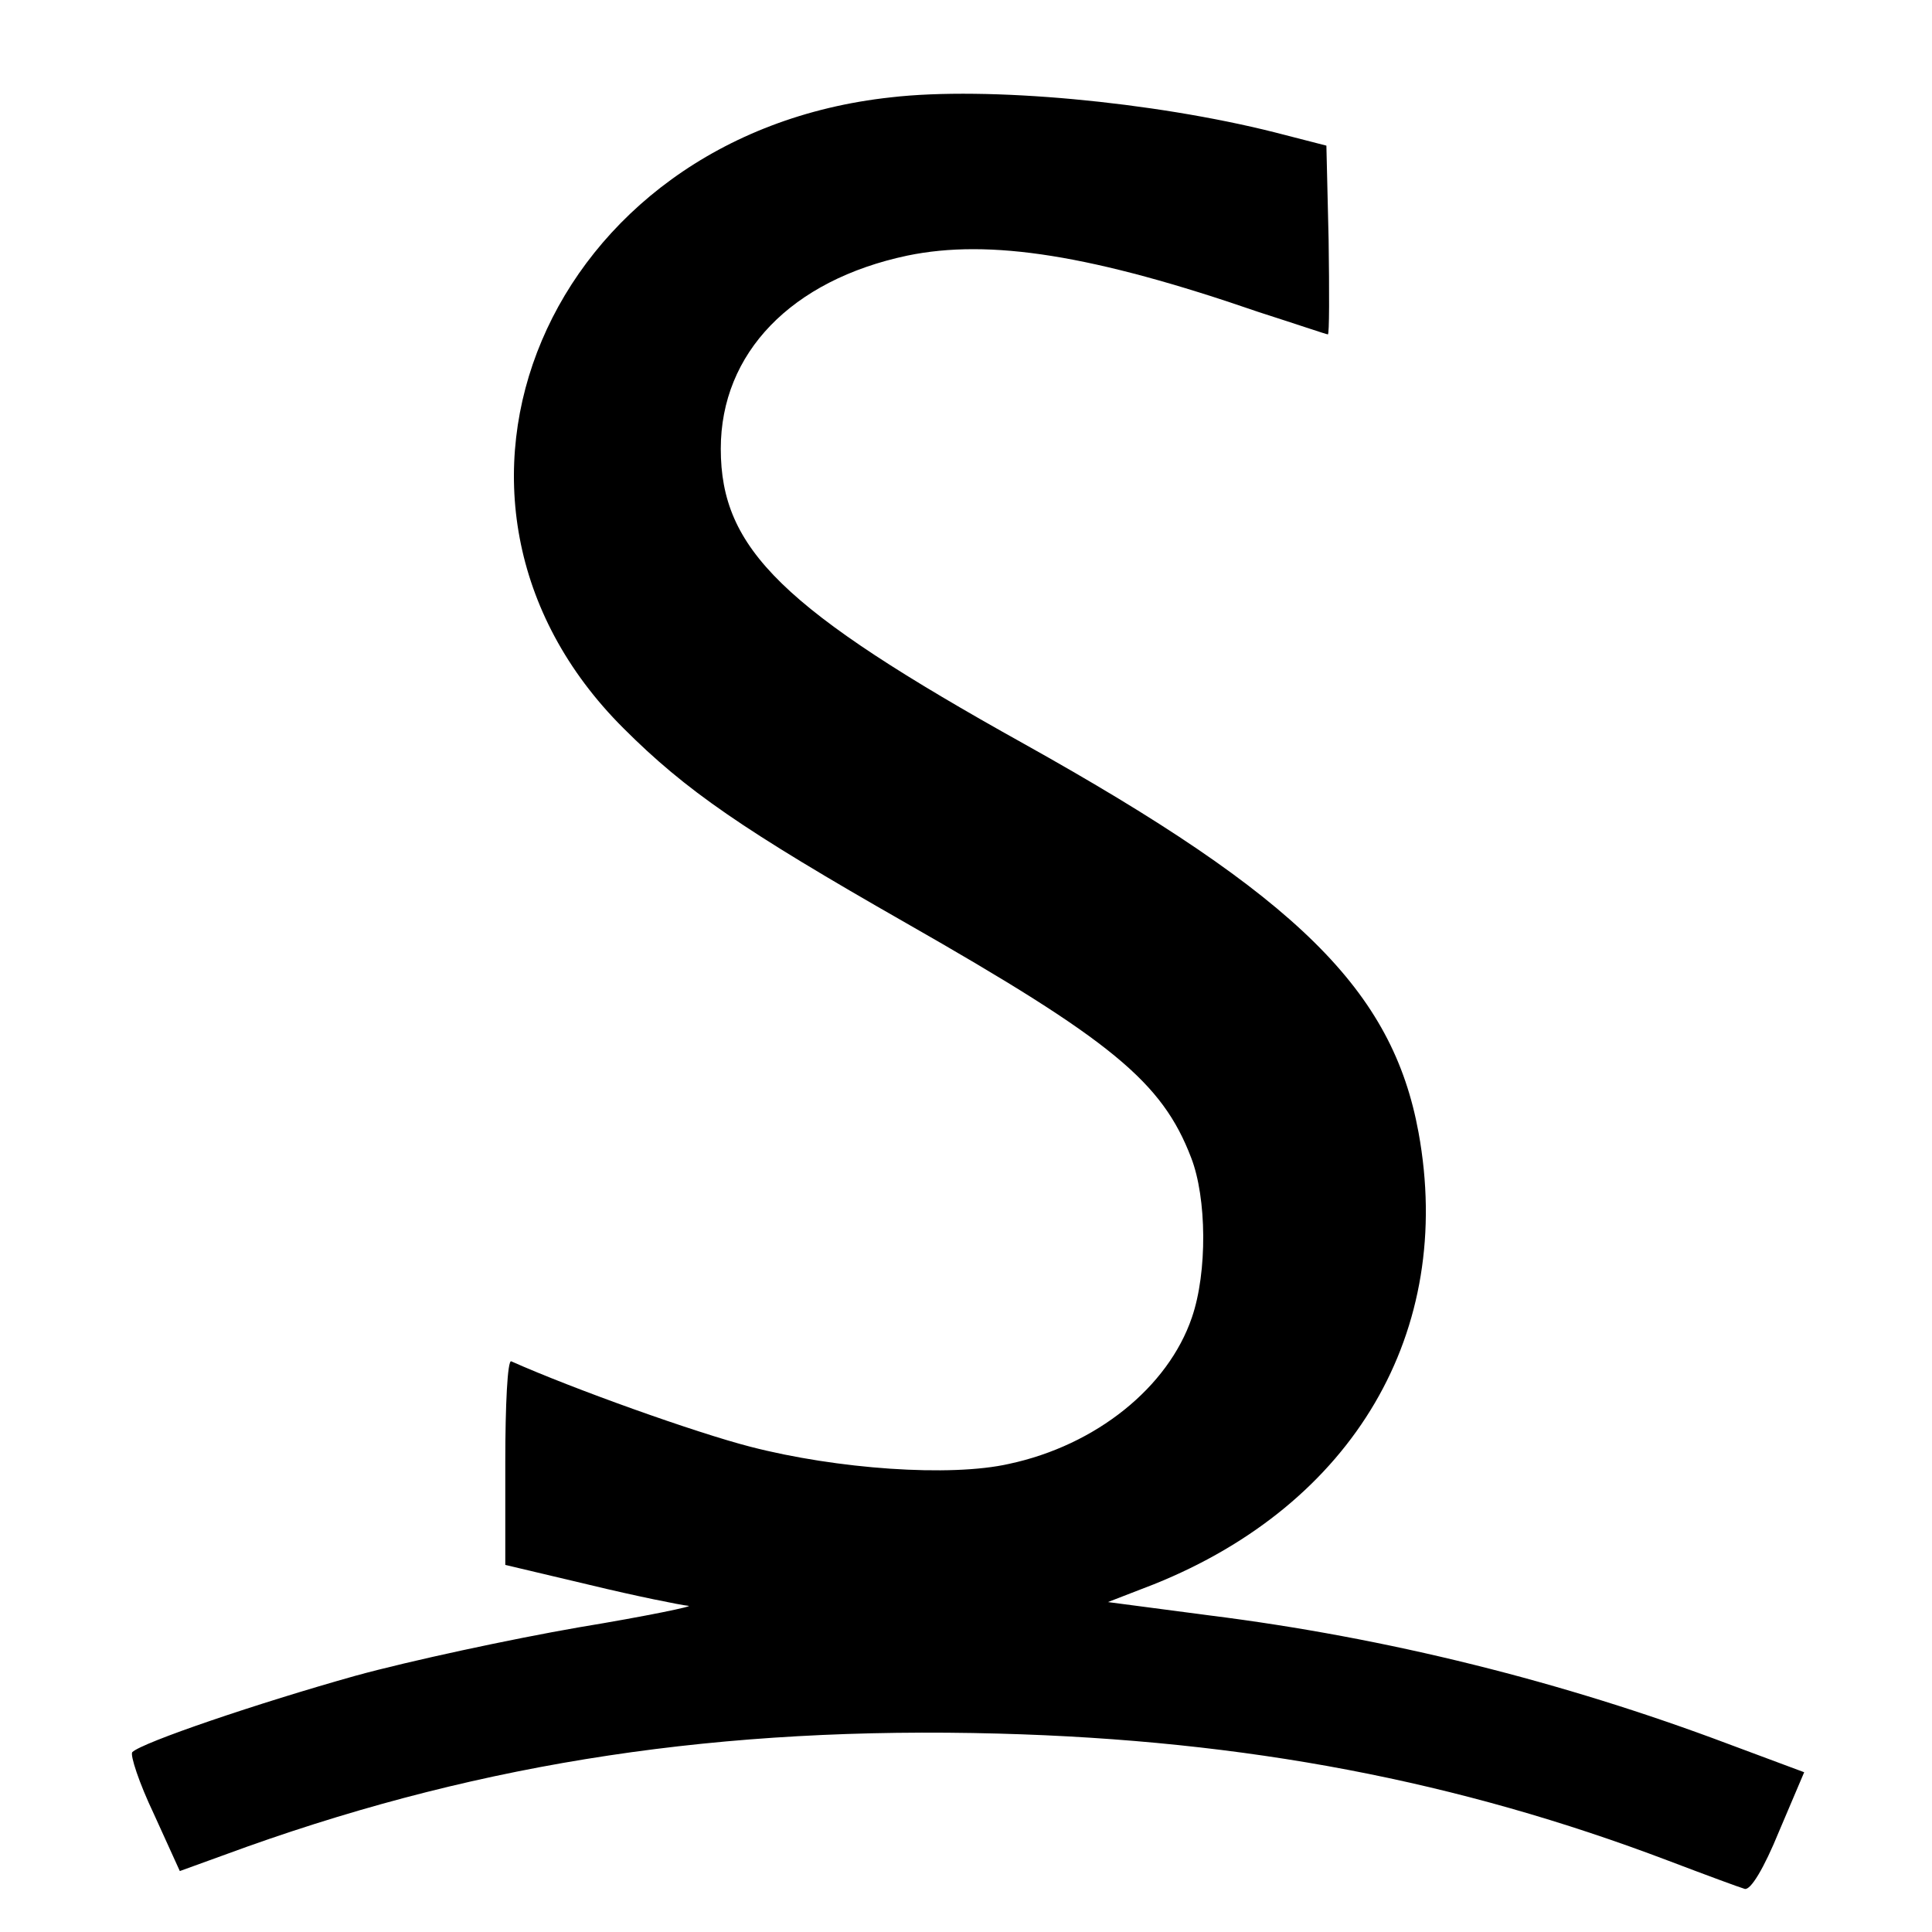 <?xml version="1.0" standalone="no"?>
<!DOCTYPE svg PUBLIC "-//W3C//DTD SVG 20010904//EN"
 "http://www.w3.org/TR/2001/REC-SVG-20010904/DTD/svg10.dtd">
<svg version="1.0" xmlns="http://www.w3.org/2000/svg"
 width="260pt" height="260pt" viewBox="0 0 260 260"
 preserveAspectRatio="xMidYMid meet">
<g transform="translate(0,260) scale(0.1,-0.1)"
fill="#000000" stroke="none">
<path d="M1199 2469 c-463 -50 -670 -540 -360 -849 84 -84 161 -137 380 -262
277 -158 345 -214 384 -316 21 -54 22 -154 1 -215 -32 -94 -129 -172 -246
-197 -79 -18 -232 -7 -348 23 -74 19 -239 78 -322 115 -5 2 -8 -59 -8 -135 l0
-139 114 -27 c62 -15 122 -27 132 -28 11 0 -56 -14 -147 -29 -92 -16 -227 -45
-300 -65 -132 -37 -288 -90 -301 -103 -3 -4 9 -41 29 -83 l35 -77 91 33 c321
114 638 162 1011 152 334 -9 619 -64 901 -171 50 -19 96 -36 103 -38 8 -2 26
28 46 77 l34 80 -102 38 c-223 84 -459 143 -698 173 l-137 18 62 24 c269 108
405 340 356 608 -35 191 -162 317 -531 523 -325 181 -408 262 -408 397 0 129
95 227 251 260 111 23 250 1 473 -76 50 -16 91 -30 93 -30 2 0 2 57 1 127 l-3
127 -70 18 c-163 41 -386 62 -516 47z"/>
</g>
</svg>
